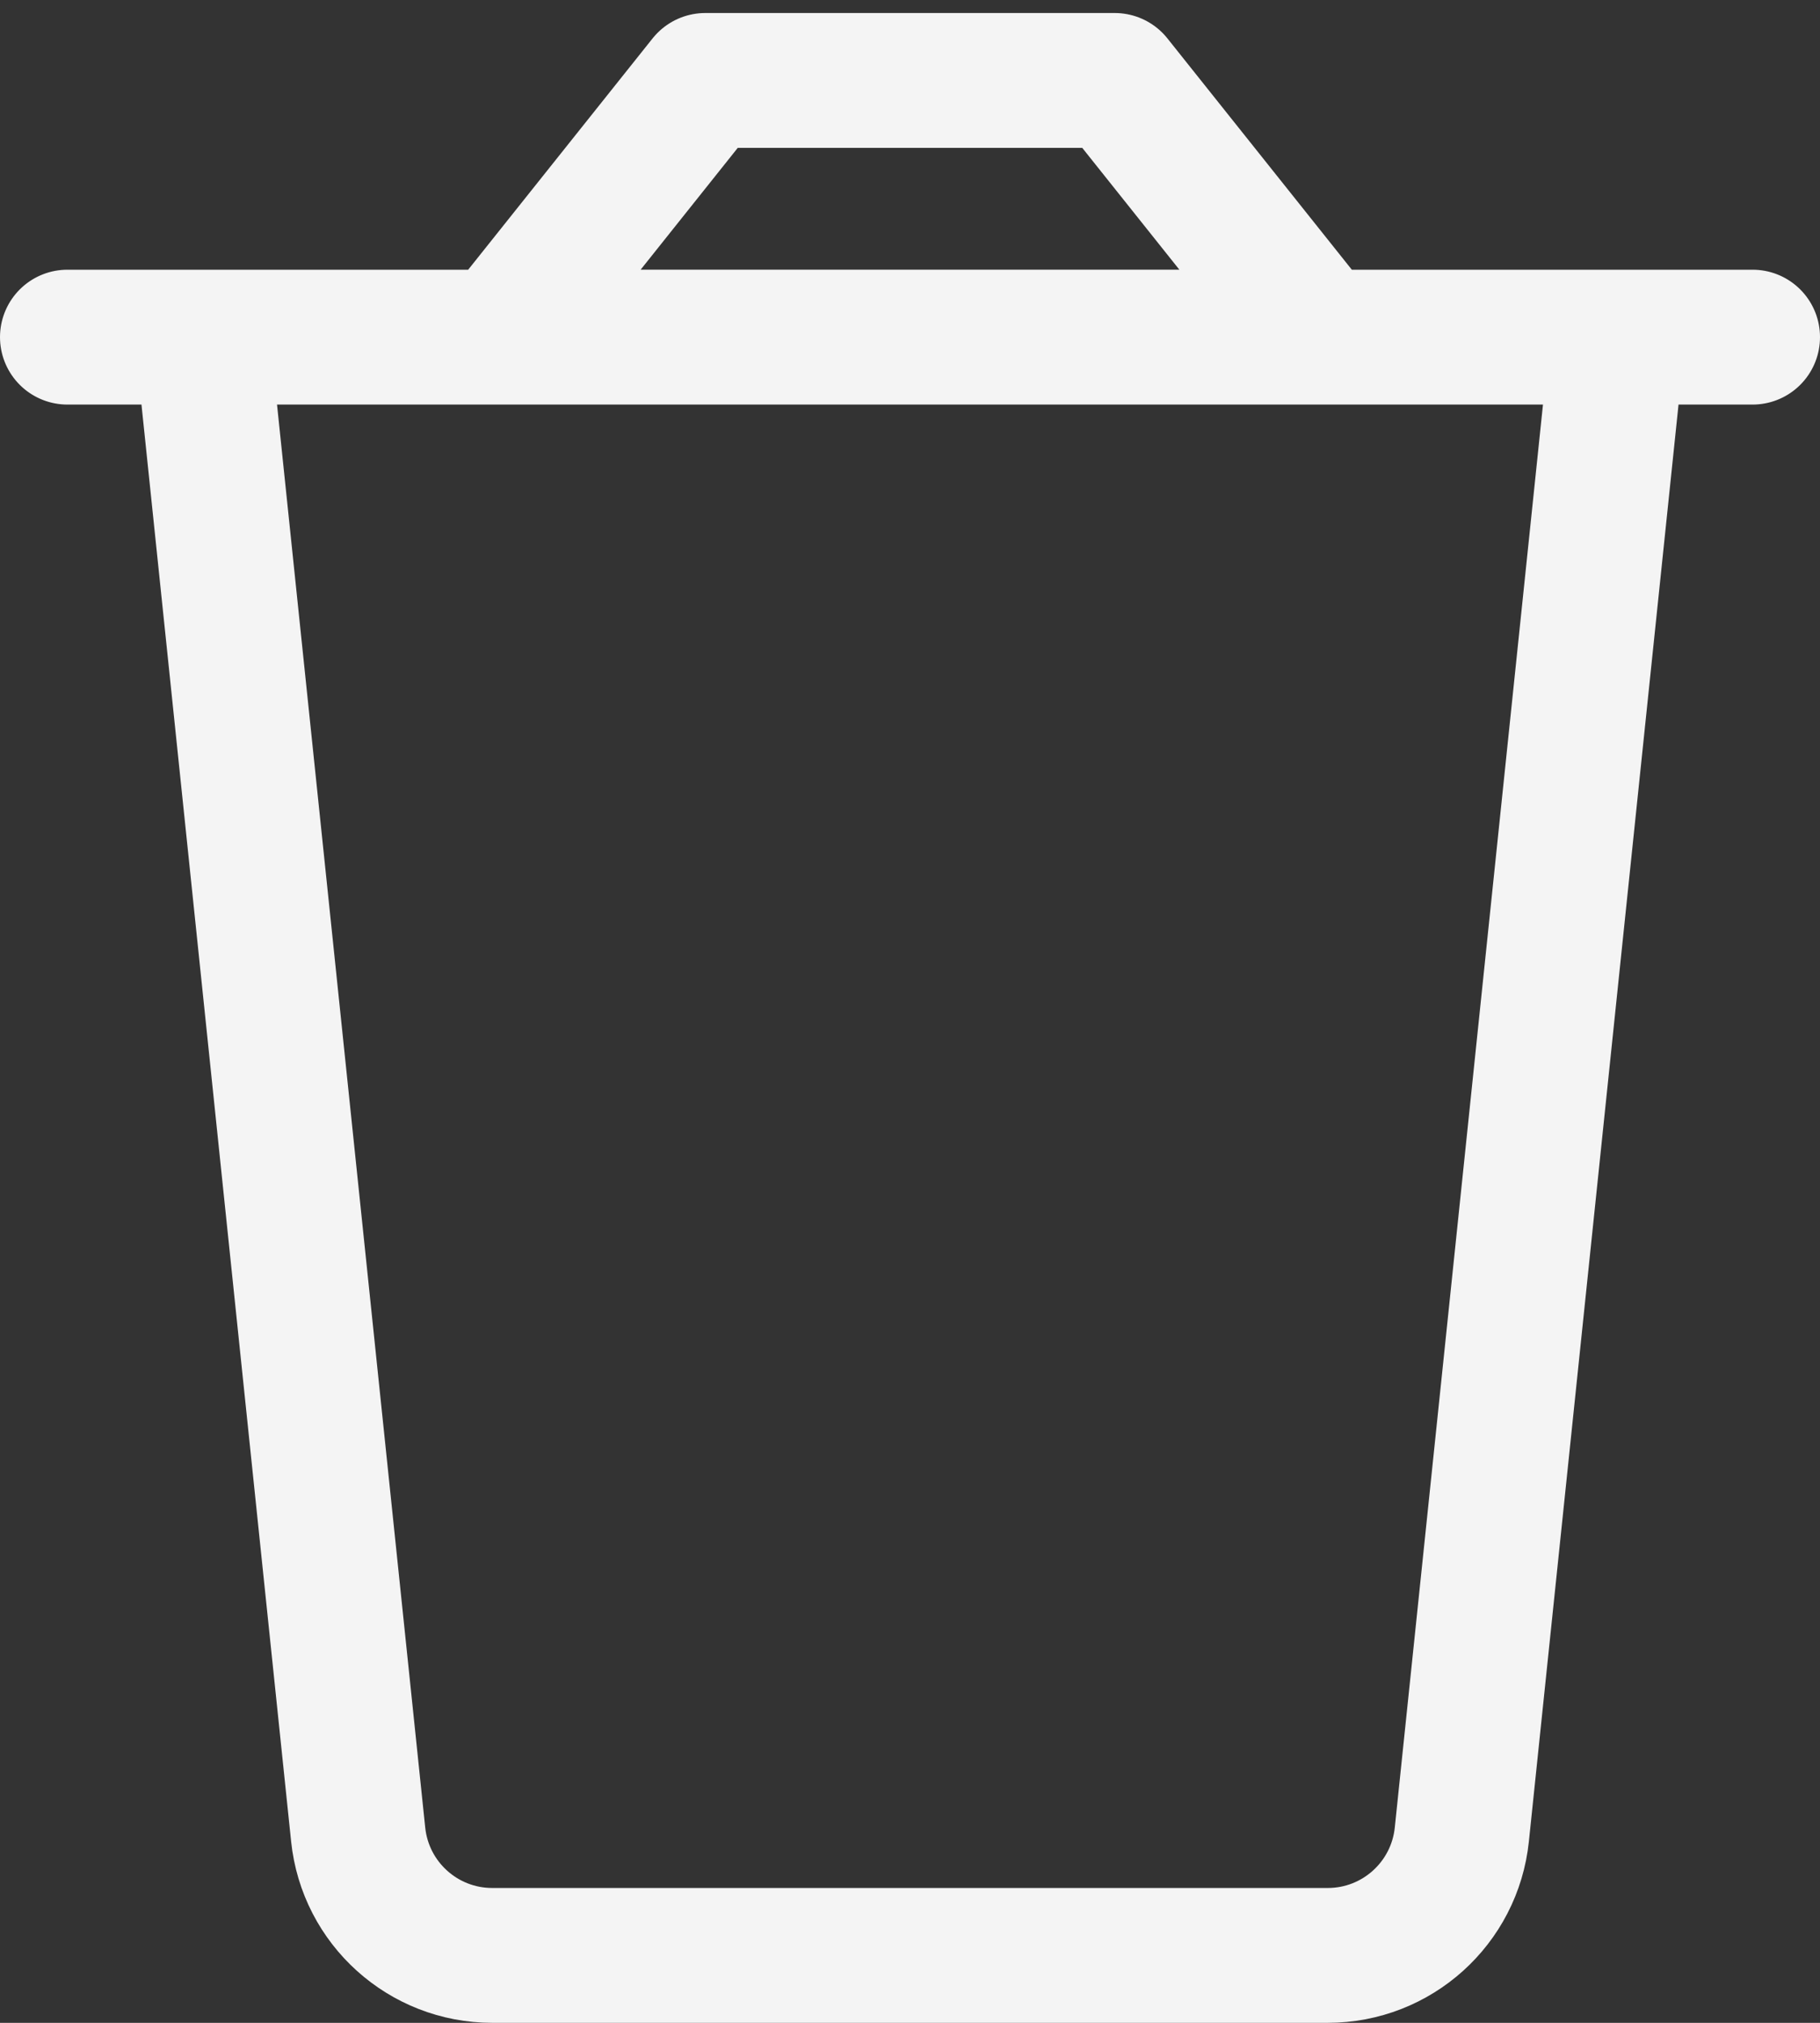 <svg width="54" height="60" viewBox="0 0 54 60" fill="none" xmlns="http://www.w3.org/2000/svg">
<rect x="0" y="0" width="54" height="60" fill="#333333" stroke="none"/>
<path d="M43.373 54.414L47.948 10.497C47.976 10.231 47.767 10 47.5 10H6.5C6.233 10 6.024 10.231 6.052 10.497L10.627 54.414M43.373 54.414C43.161 56.452 41.444 58 39.395 58H14.605C12.556 58 10.839 56.452 10.627 54.414M43.373 54.414L48 10M10.627 54.414L6 10M48 10H6M48 10H52M6 10H2M14.855 9.999H39.145L33.074 2.386H20.926L14.855 9.999Z" stroke="#F4F4F4" stroke-width="4" stroke-linecap="round" stroke-linejoin="round"/>
</svg>
